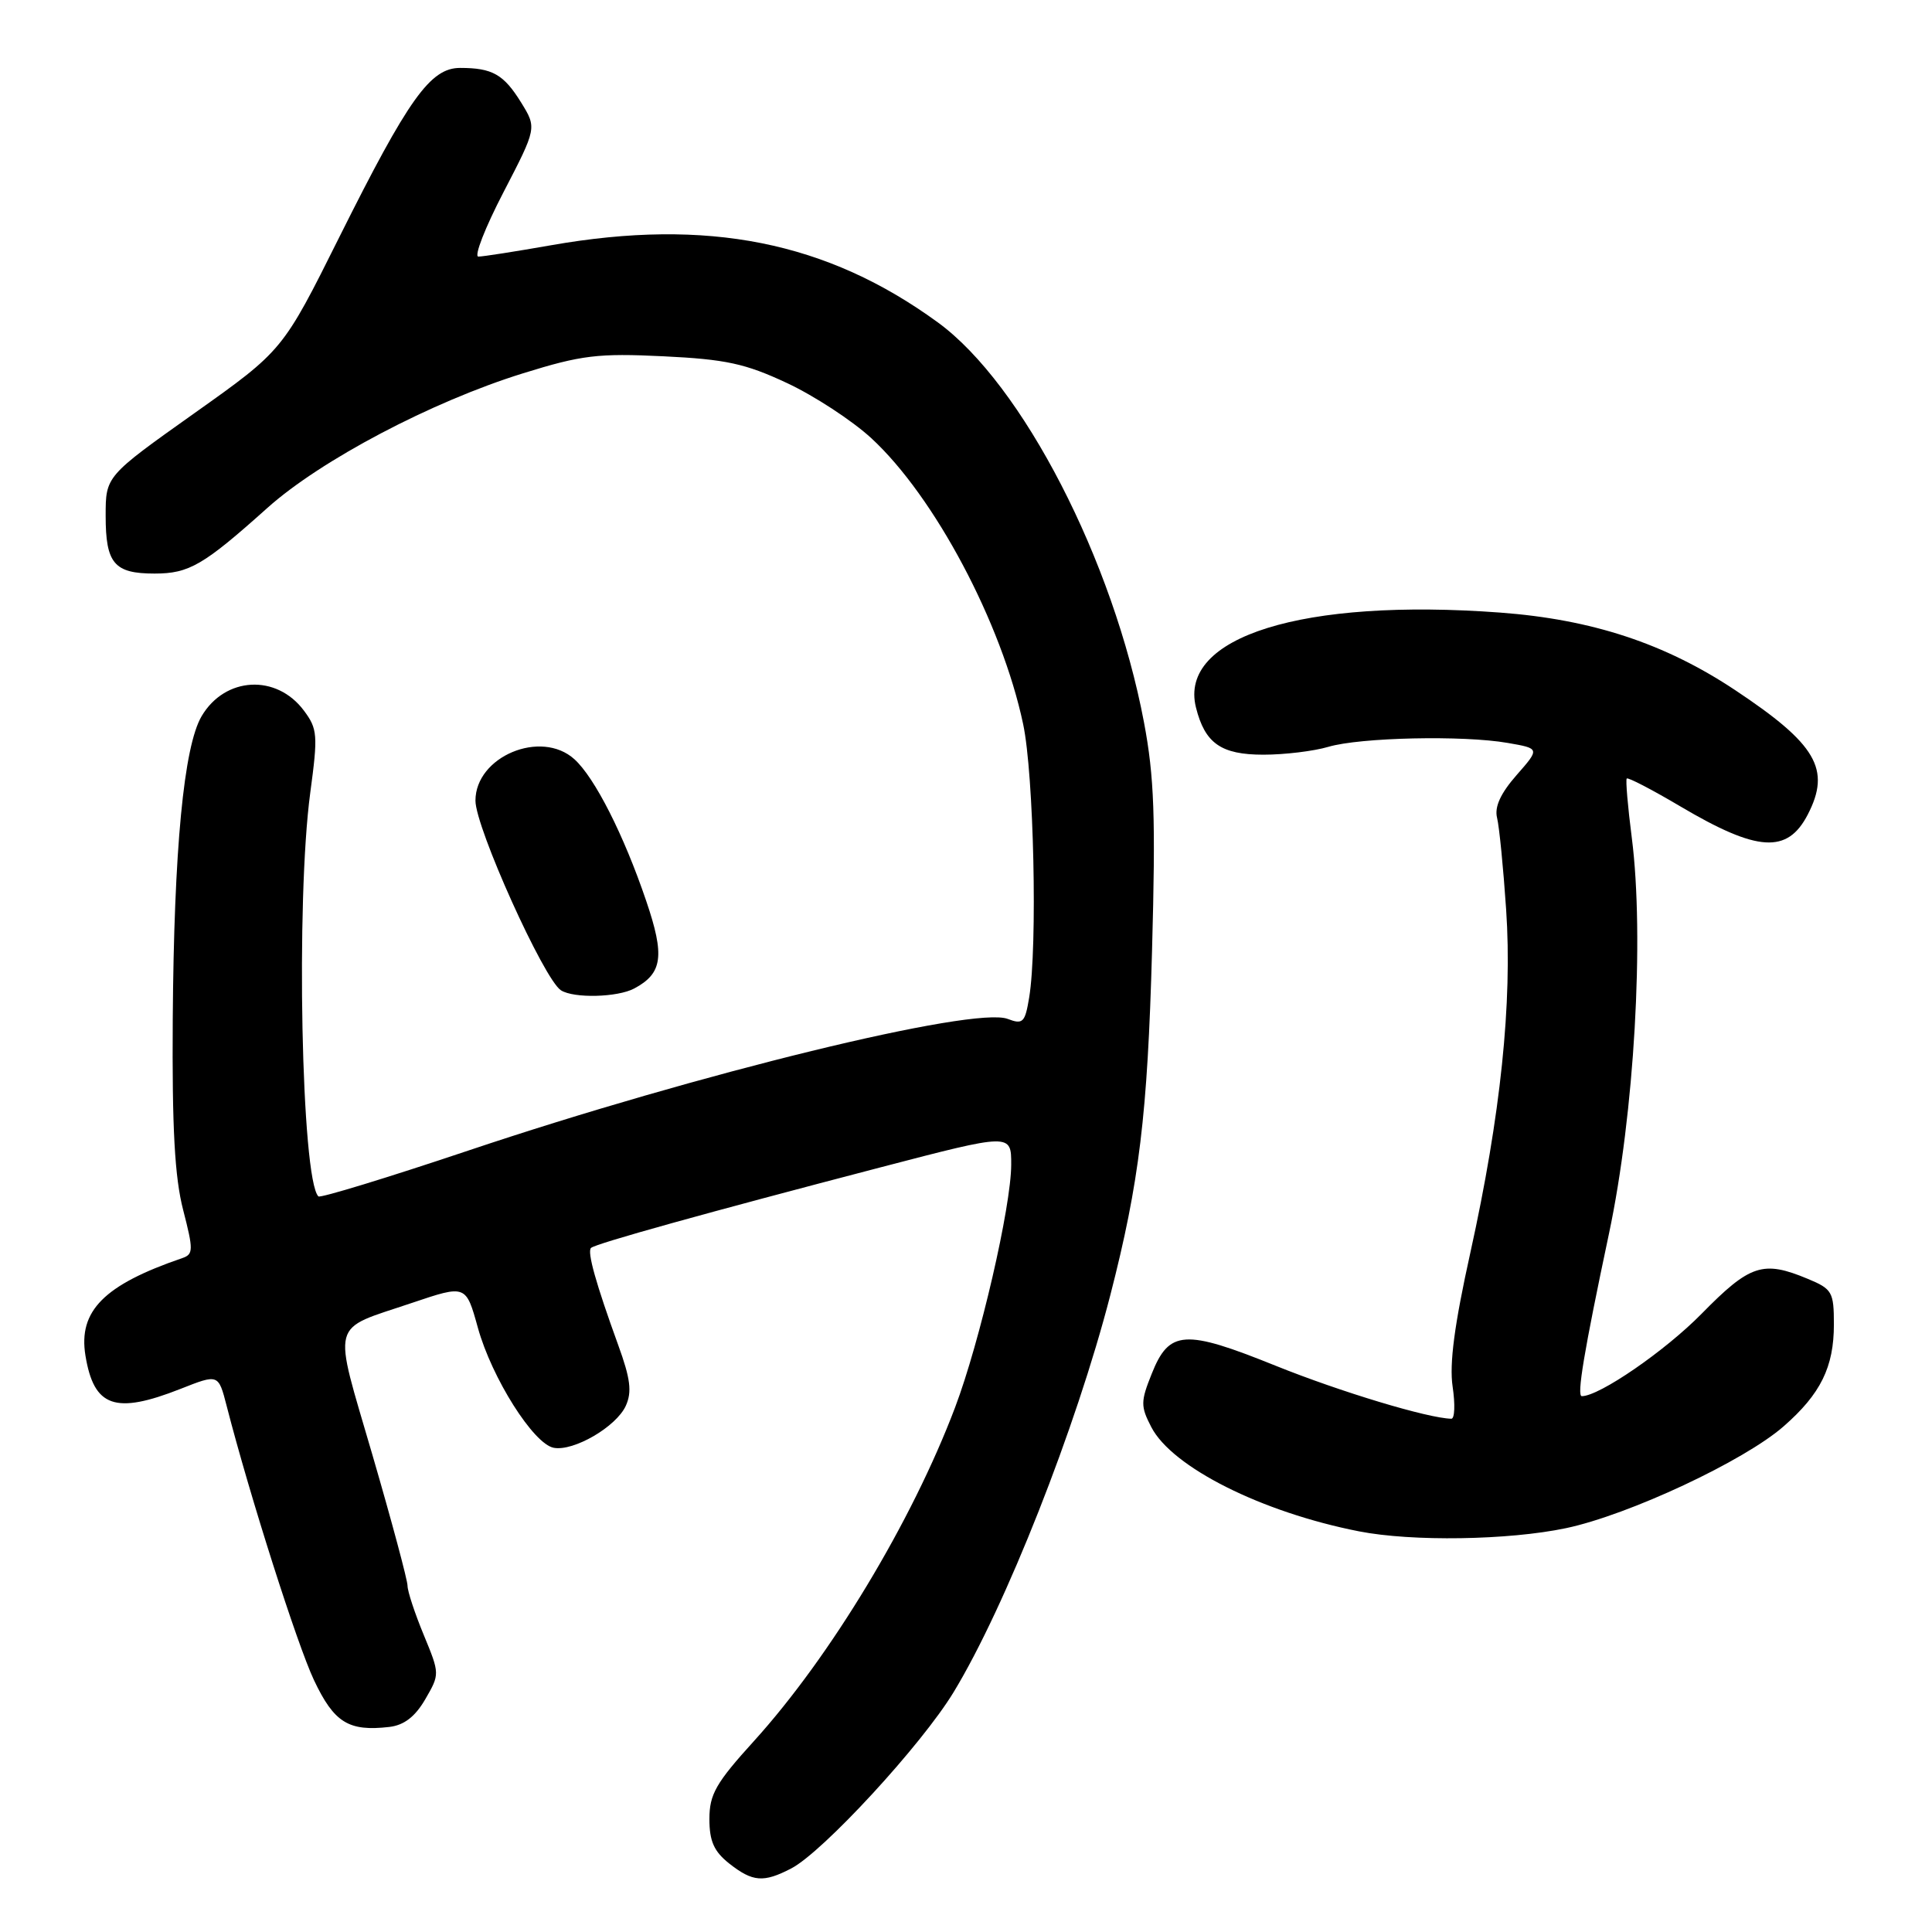 <?xml version="1.0" encoding="UTF-8" standalone="no"?>
<!DOCTYPE svg PUBLIC "-//W3C//DTD SVG 1.1//EN" "http://www.w3.org/Graphics/SVG/1.1/DTD/svg11.dtd" >
<svg xmlns="http://www.w3.org/2000/svg" xmlns:xlink="http://www.w3.org/1999/xlink" version="1.1" viewBox="0 0 256 256">
 <g >
 <path fill="currentColor"
d=" M 104.84 247.58 C 109.03 245.41 122.11 231.22 126.36 224.22 C 133.23 212.91 142.58 189.21 147.12 171.62 C 150.96 156.70 152.06 147.65 152.65 126.00 C 153.14 108.31 152.95 102.94 151.58 95.69 C 147.53 74.27 135.48 50.89 124.27 42.72 C 109.56 32.00 93.74 28.85 73.00 32.50 C 68.33 33.32 64.00 34.00 63.39 34.00 C 62.78 34.00 64.28 30.16 66.71 25.48 C 71.13 16.95 71.13 16.95 69.05 13.58 C 66.74 9.85 65.24 9.00 60.97 9.00 C 57.02 9.00 54.14 13.04 44.98 31.38 C 37.47 46.44 37.47 46.44 25.73 54.77 C 14.00 63.10 14.00 63.10 14.00 68.35 C 14.00 74.67 15.13 76.00 20.48 76.00 C 25.06 76.00 26.96 74.89 35.41 67.32 C 42.48 60.98 57.21 53.22 69.29 49.47 C 77.07 47.05 79.23 46.79 87.91 47.21 C 96.18 47.61 98.76 48.17 104.29 50.76 C 107.90 52.45 112.92 55.73 115.45 58.06 C 123.82 65.77 132.74 82.56 135.57 95.94 C 136.99 102.61 137.49 125.41 136.37 132.18 C 135.82 135.50 135.54 135.78 133.52 135.01 C 129.06 133.31 92.47 142.25 62.07 152.45 C 51.38 156.04 42.44 158.77 42.19 158.53 C 39.93 156.27 39.19 119.35 41.11 105.05 C 42.14 97.41 42.08 96.58 40.27 94.16 C 36.63 89.28 29.82 89.65 26.72 94.89 C 24.35 98.91 23.05 112.52 22.89 135.04 C 22.79 149.50 23.15 156.00 24.27 160.33 C 25.64 165.65 25.63 166.20 24.14 166.71 C 13.79 170.25 10.36 173.70 11.32 179.61 C 12.44 186.46 15.25 187.45 23.93 184.03 C 28.94 182.05 28.94 182.05 30.03 186.28 C 33.12 198.29 39.38 217.92 41.61 222.64 C 44.27 228.26 46.19 229.45 51.58 228.83 C 53.54 228.60 55.00 227.48 56.35 225.16 C 58.28 221.83 58.28 221.80 56.15 216.64 C 54.97 213.79 54.00 210.86 54.00 210.12 C 54.00 209.38 51.91 201.58 49.35 192.79 C 44.06 174.61 43.60 176.36 54.62 172.63 C 61.74 170.23 61.74 170.23 63.32 175.93 C 65.17 182.60 70.69 191.33 73.37 191.84 C 76.01 192.34 81.65 189.06 82.92 186.28 C 83.76 184.43 83.54 182.69 81.91 178.21 C 78.97 170.11 77.78 165.88 78.31 165.36 C 78.87 164.80 93.60 160.70 116.75 154.66 C 134.00 150.16 134.00 150.16 133.99 154.33 C 133.98 159.90 129.84 177.80 126.55 186.50 C 120.84 201.60 110.07 219.47 99.91 230.69 C 94.86 236.25 94.00 237.76 94.00 241.03 C 94.00 243.97 94.61 245.33 96.63 246.93 C 99.74 249.37 101.16 249.49 104.84 247.58 Z  M 207.50 202.49 C 215.84 200.73 231.14 193.57 236.36 188.98 C 241.25 184.70 243.00 181.14 243.00 175.50 C 243.00 171.19 242.78 170.80 239.53 169.45 C 233.61 166.98 231.89 167.54 225.47 174.08 C 220.64 179.00 211.92 185.00 209.60 185.00 C 208.90 185.00 209.88 179.12 213.19 163.50 C 216.56 147.64 217.91 124.17 216.22 111.00 C 215.69 106.88 215.39 103.35 215.55 103.16 C 215.71 102.97 218.92 104.64 222.67 106.86 C 232.89 112.90 236.84 113.15 239.54 107.93 C 242.64 101.93 240.70 98.61 229.91 91.44 C 220.61 85.26 210.96 82.08 198.77 81.17 C 172.61 79.23 156.13 84.37 158.47 93.74 C 159.66 98.50 161.80 100.00 167.41 100.00 C 170.22 100.00 174.09 99.53 176.01 98.96 C 180.23 97.71 193.88 97.41 199.77 98.44 C 204.05 99.18 204.05 99.18 200.95 102.71 C 198.83 105.13 198.01 106.92 198.37 108.37 C 198.66 109.54 199.20 115.00 199.57 120.50 C 200.41 132.82 198.84 147.83 194.83 165.98 C 192.72 175.50 192.03 180.72 192.48 183.73 C 192.83 186.08 192.76 187.99 192.31 187.99 C 189.23 187.93 177.62 184.43 169.01 180.96 C 156.97 176.10 154.92 176.23 152.61 182.03 C 151.13 185.71 151.13 186.35 152.55 189.09 C 155.30 194.42 167.19 200.38 180.07 202.91 C 187.10 204.29 199.89 204.09 207.50 202.49 Z  M 84.04 130.98 C 87.80 128.97 88.11 126.67 85.62 119.36 C 82.65 110.61 78.80 103.03 76.11 100.60 C 71.69 96.60 63.00 100.24 63.00 106.09 C 63.00 109.65 72.08 129.79 74.33 131.22 C 76.04 132.31 81.83 132.16 84.04 130.98 Z "/>
</g>
</svg>